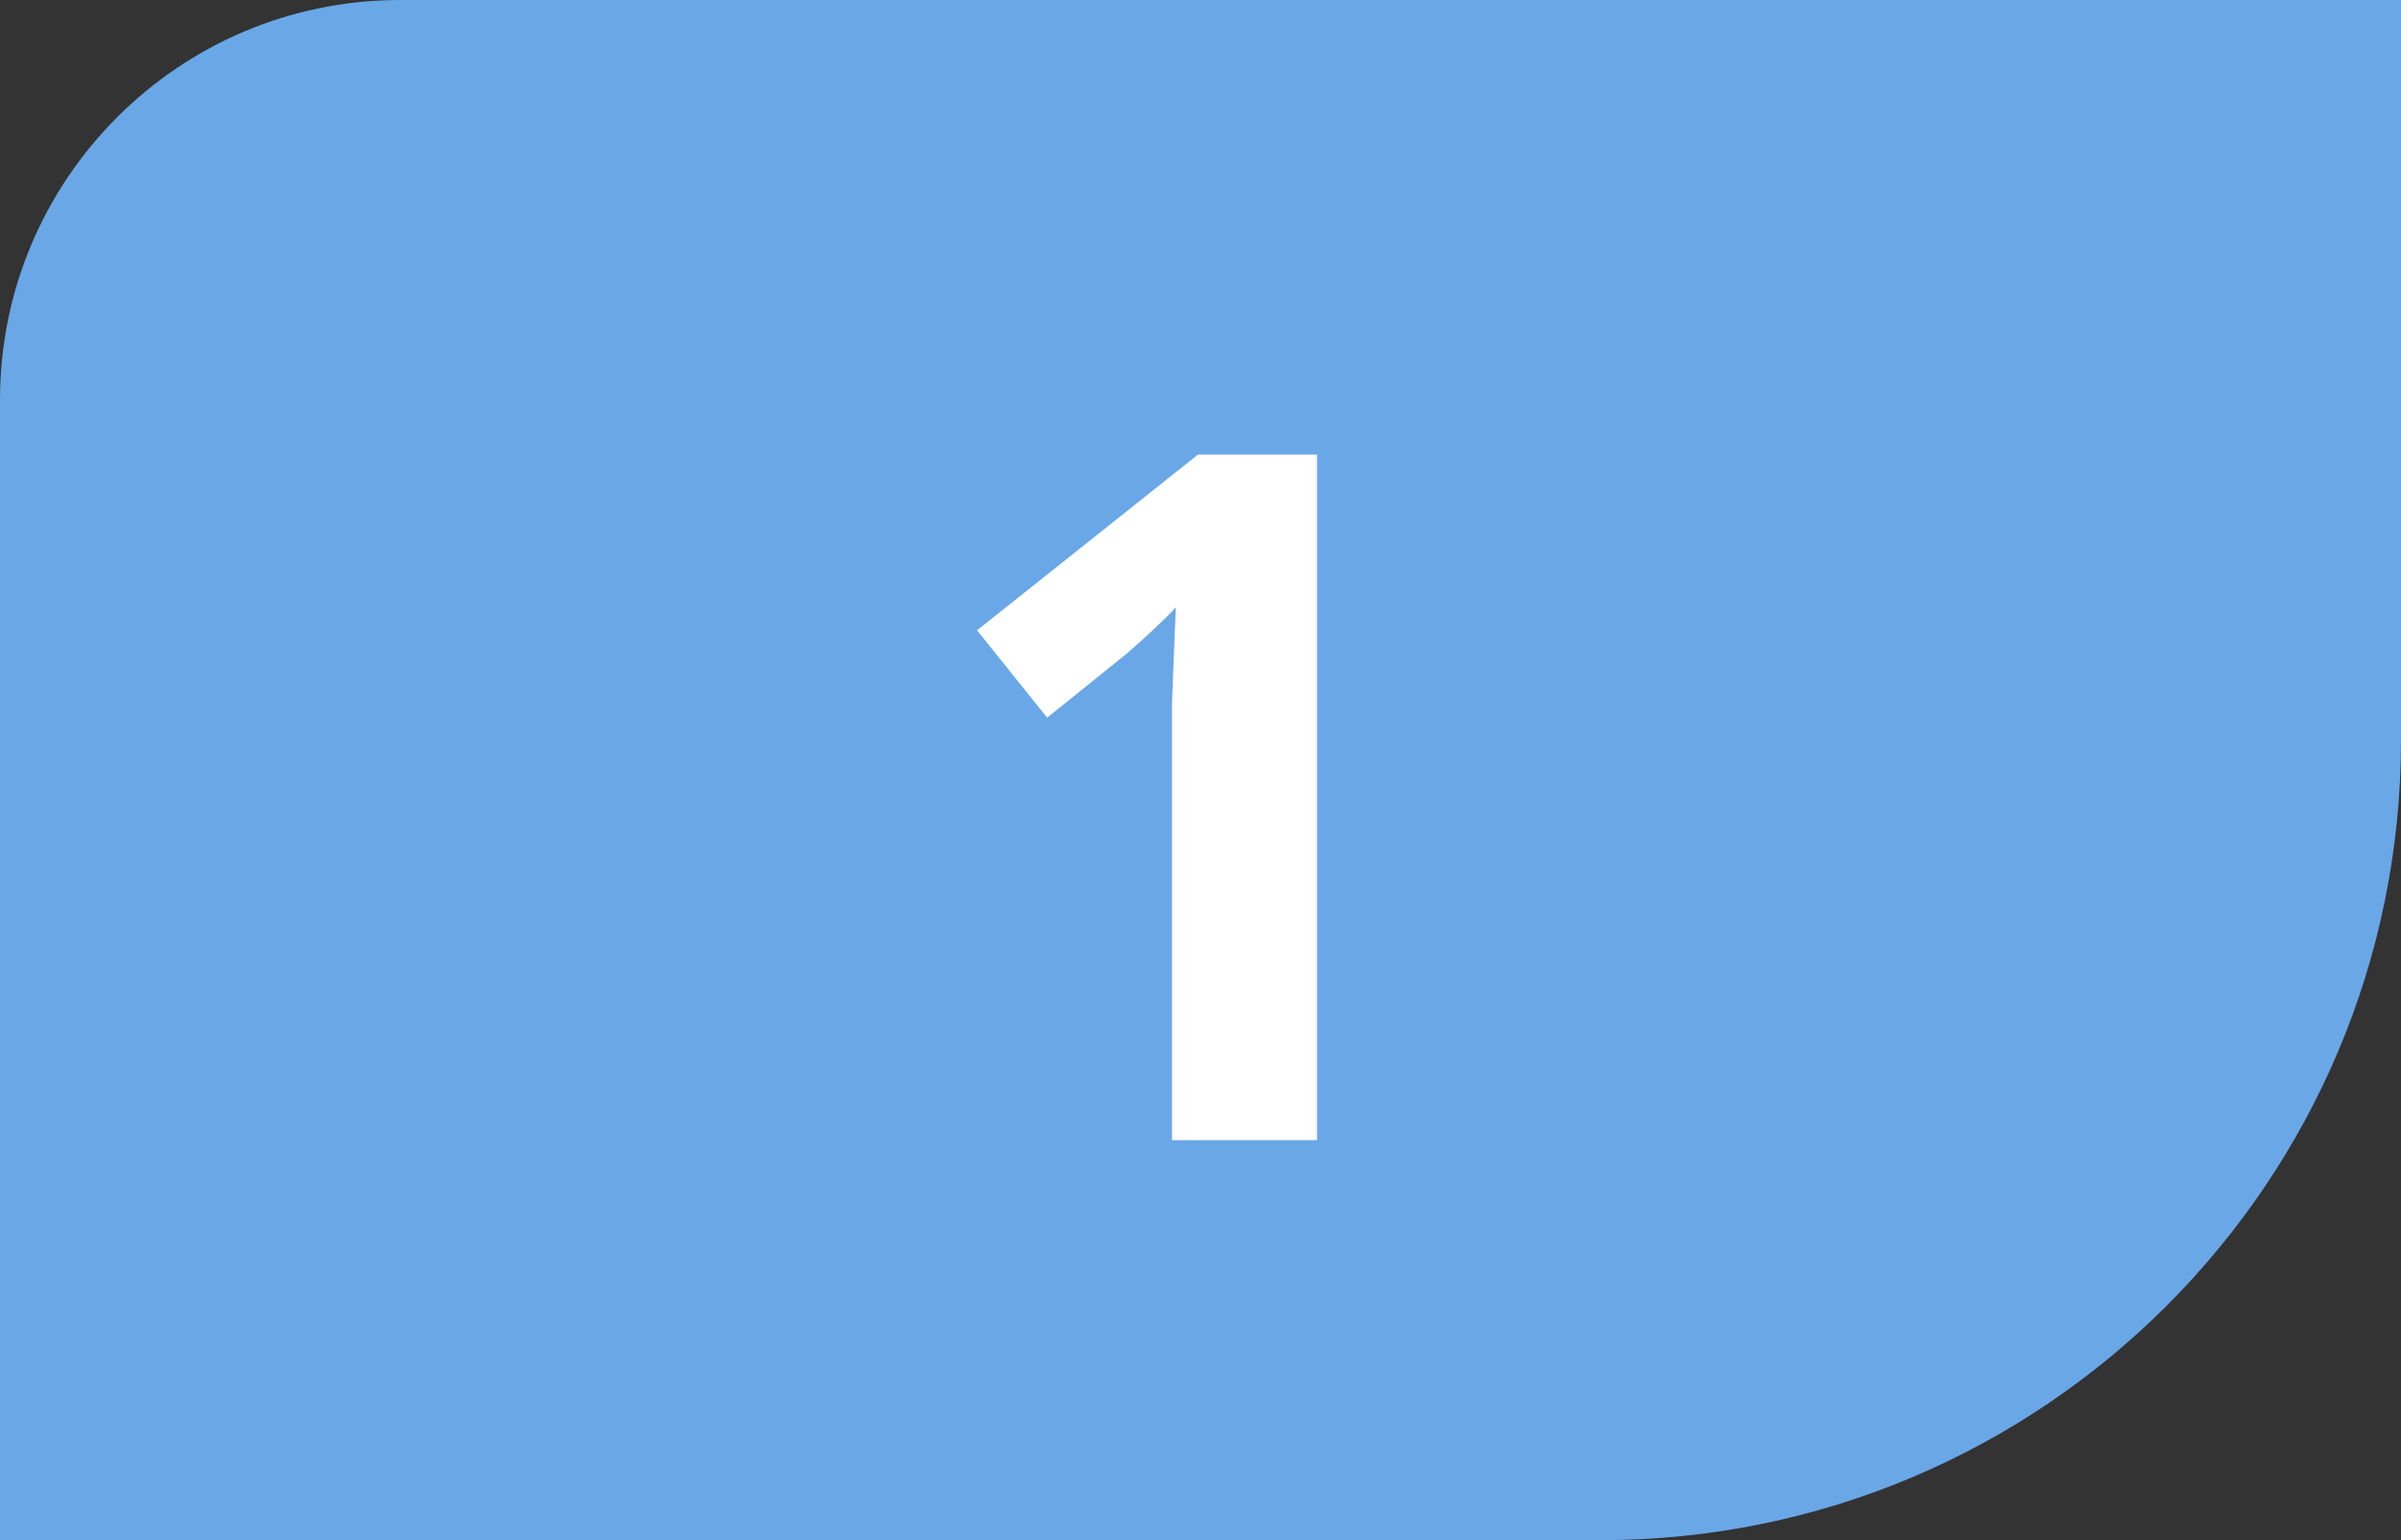 <svg width="120" height="77" viewBox="0 0 120 77" fill="none" xmlns="http://www.w3.org/2000/svg">
<rect x="0" y="0" width="120" height="77" fill="#333333" stroke="none"/>
<path d="M0 20C0 8.954 8.954 0 20 0H120V37C120 59.091 102.091 77 80 77H0V20Z" fill="#6AA7E6"/>
<path d="M65.824 57H58.576V37.176C58.576 36.632 58.576 35.96 58.576 35.16C58.608 34.36 58.64 33.528 58.672 32.664C58.704 31.8 58.736 31.032 58.768 30.36C58.608 30.552 58.256 30.904 57.712 31.416C57.2 31.896 56.72 32.328 56.272 32.712L52.336 35.88L48.832 31.512L59.872 22.728H65.824V57Z" fill="white"/>
</svg>
